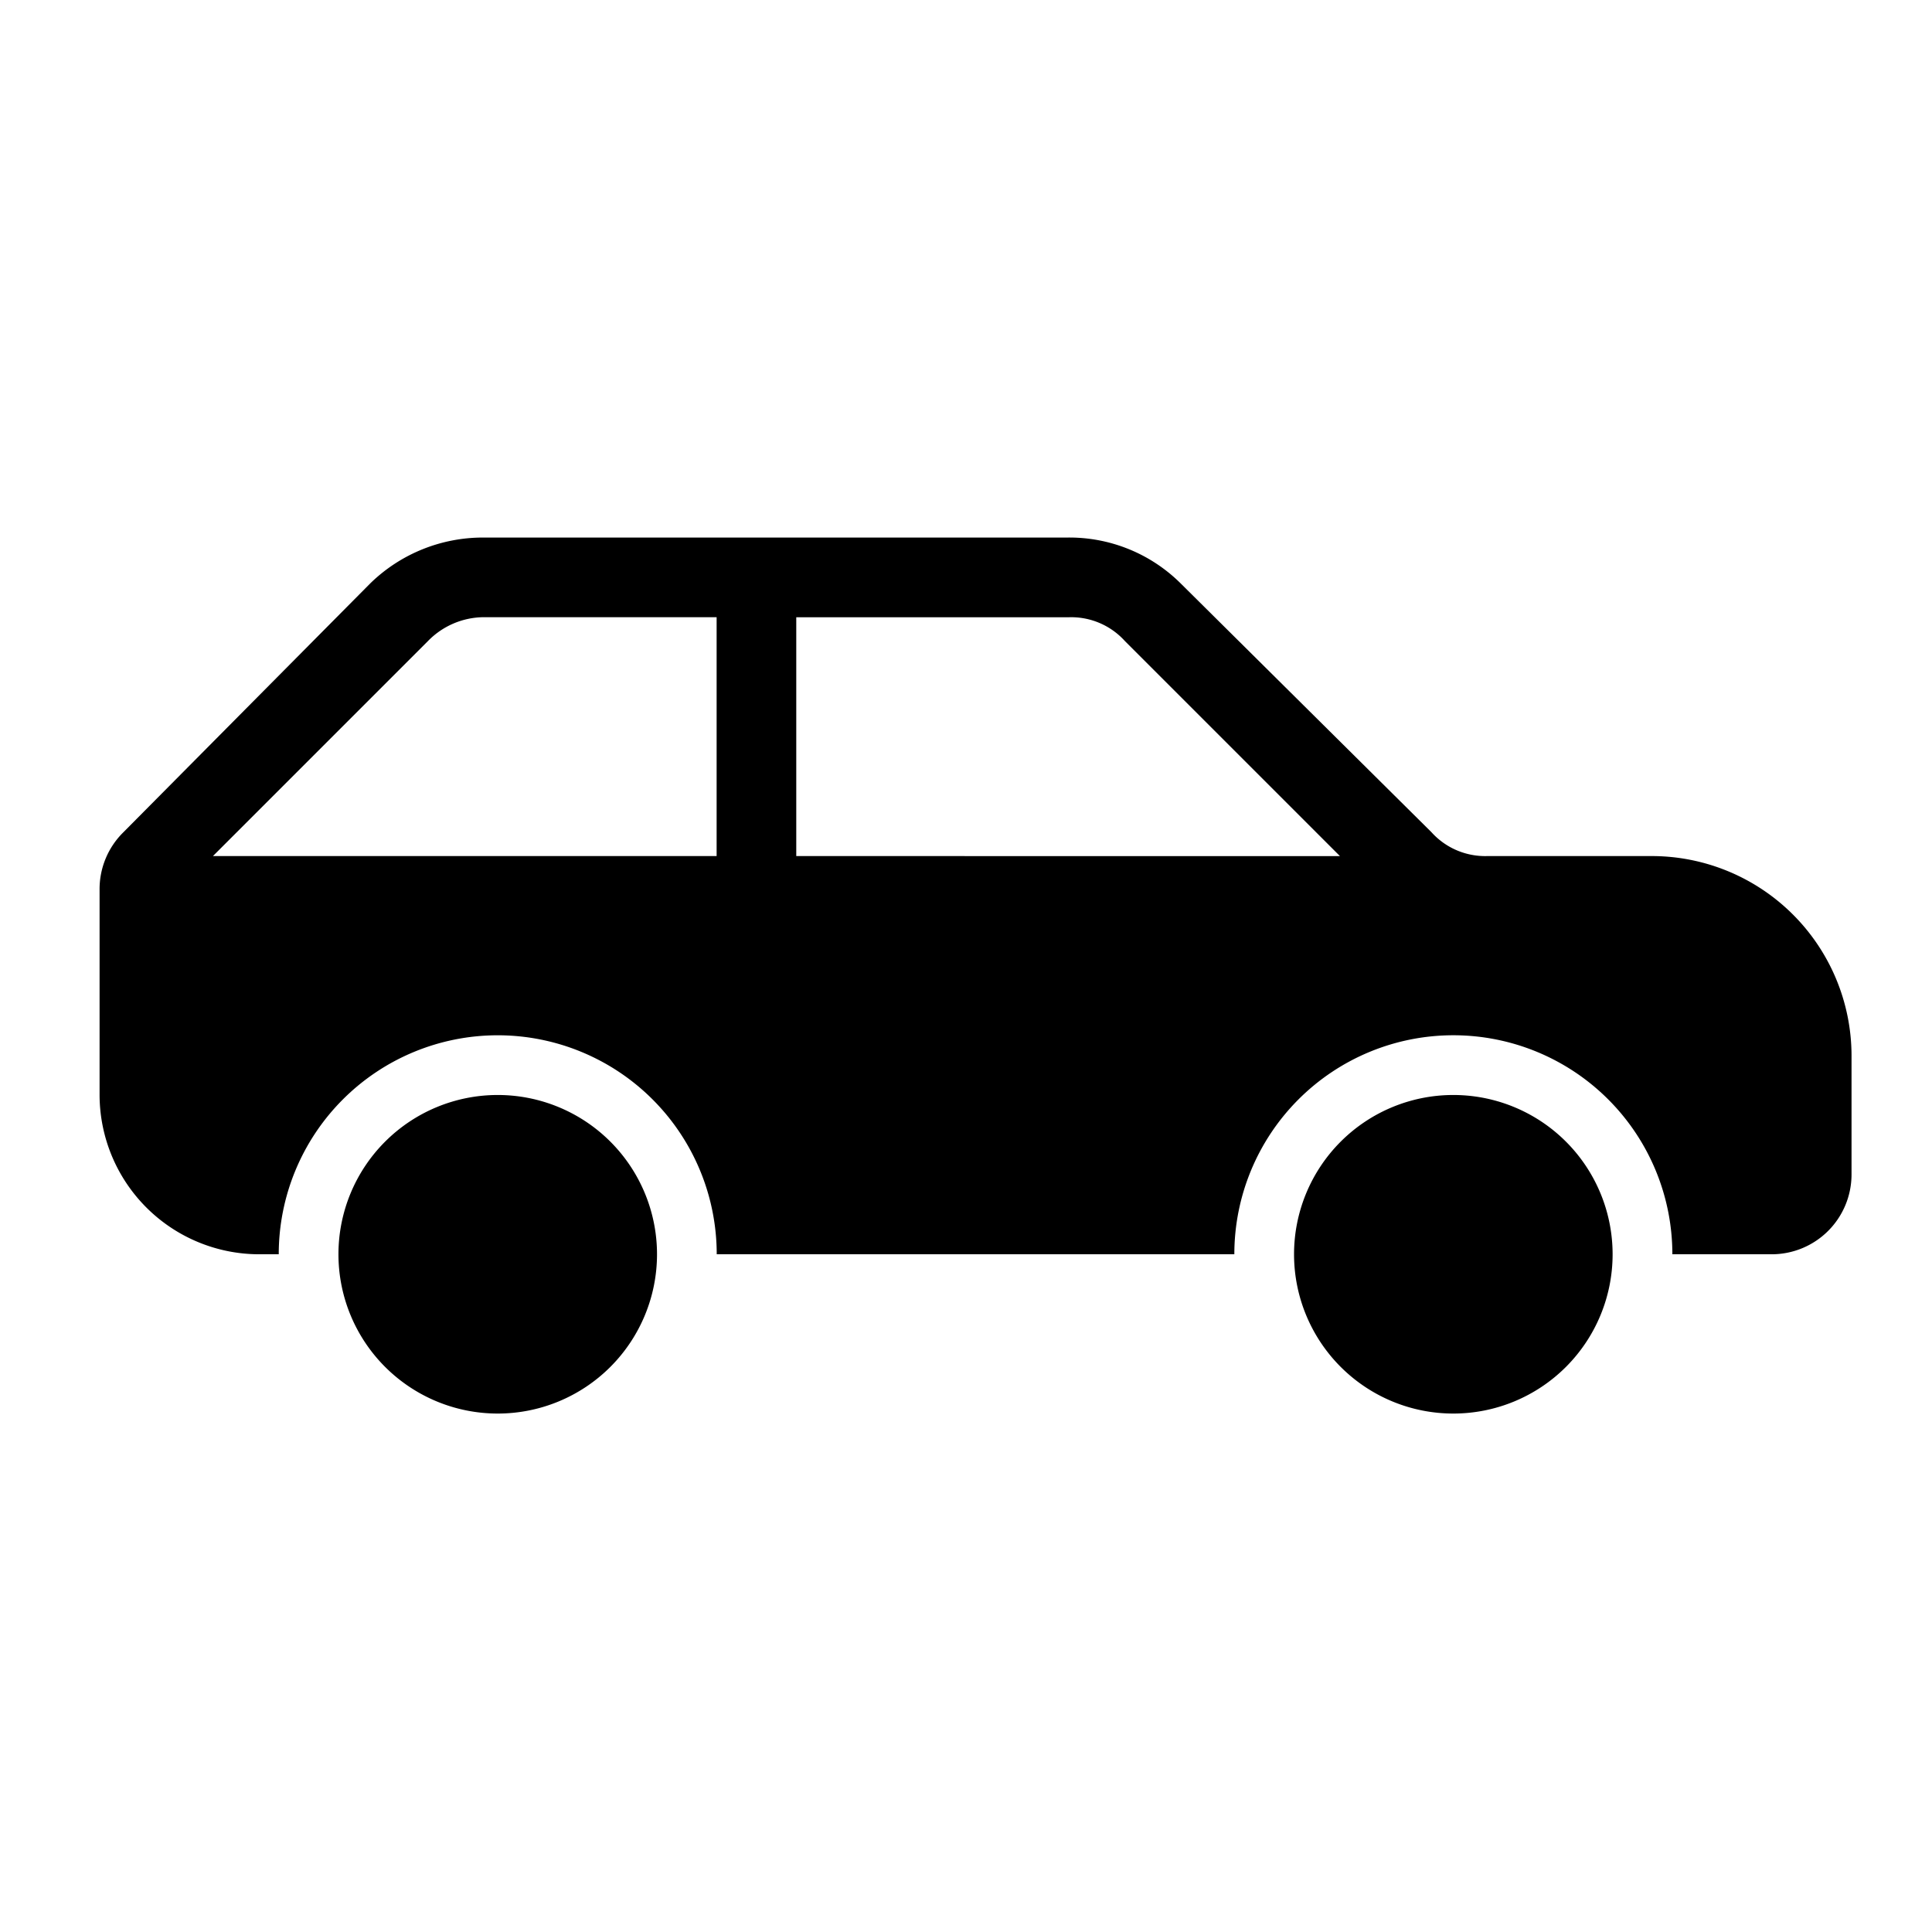 <svg xmlns="http://www.w3.org/2000/svg" xmlns:xlink="http://www.w3.org/1999/xlink" width="39.639" height="39.636" viewBox="0 0 39.639 39.636">
  <defs>
    <clipPath id="clip-path">
      <rect id="Rectangle_2" data-name="Rectangle 2" width="39.639" height="39.636" transform="translate(1754.414 746.128)" fill="none"/>
    </clipPath>
  </defs>
  <g id="Group_4" data-name="Group 4" transform="translate(-1754.414 -746.128)">
    <g id="Group_3" data-name="Group 3" clip-path="url(#clip-path)">
      <path id="Path_5" data-name="Path 5" d="M1767.894,771.862a3.268,3.268,0,1,1-3.268-3.268,3.268,3.268,0,0,1,3.268,3.268"/>
      <path id="Path_6" data-name="Path 6" d="M1787.5,771.862a3.268,3.268,0,1,1-3.268-3.268,3.268,3.268,0,0,1,3.268,3.268"/>
      <path id="Path_7" data-name="Path 7" d="M1788.317,763.692h-3.39a1.482,1.482,0,0,1-1.144-.49l-5.147-5.106a3.238,3.238,0,0,0-2.328-.939H1764.34a3.31,3.31,0,0,0-2.328.939l-5.065,5.106a1.636,1.636,0,0,0-.49,1.185v4.207a3.277,3.277,0,0,0,3.267,3.268h.409a4.493,4.493,0,1,1,8.986,0h10.62a4.493,4.493,0,0,1,8.987,0h2.042a1.638,1.638,0,0,0,1.634-1.634v-2.451a4.1,4.1,0,0,0-4.085-4.085m-19.2,0h-10.334l4.411-4.411a1.613,1.613,0,0,1,1.144-.49h4.779Zm1.634,0v-4.9h5.6a1.484,1.484,0,0,1,1.144.49l4.411,4.411Z"/>
    </g>
  </g>
</svg>
